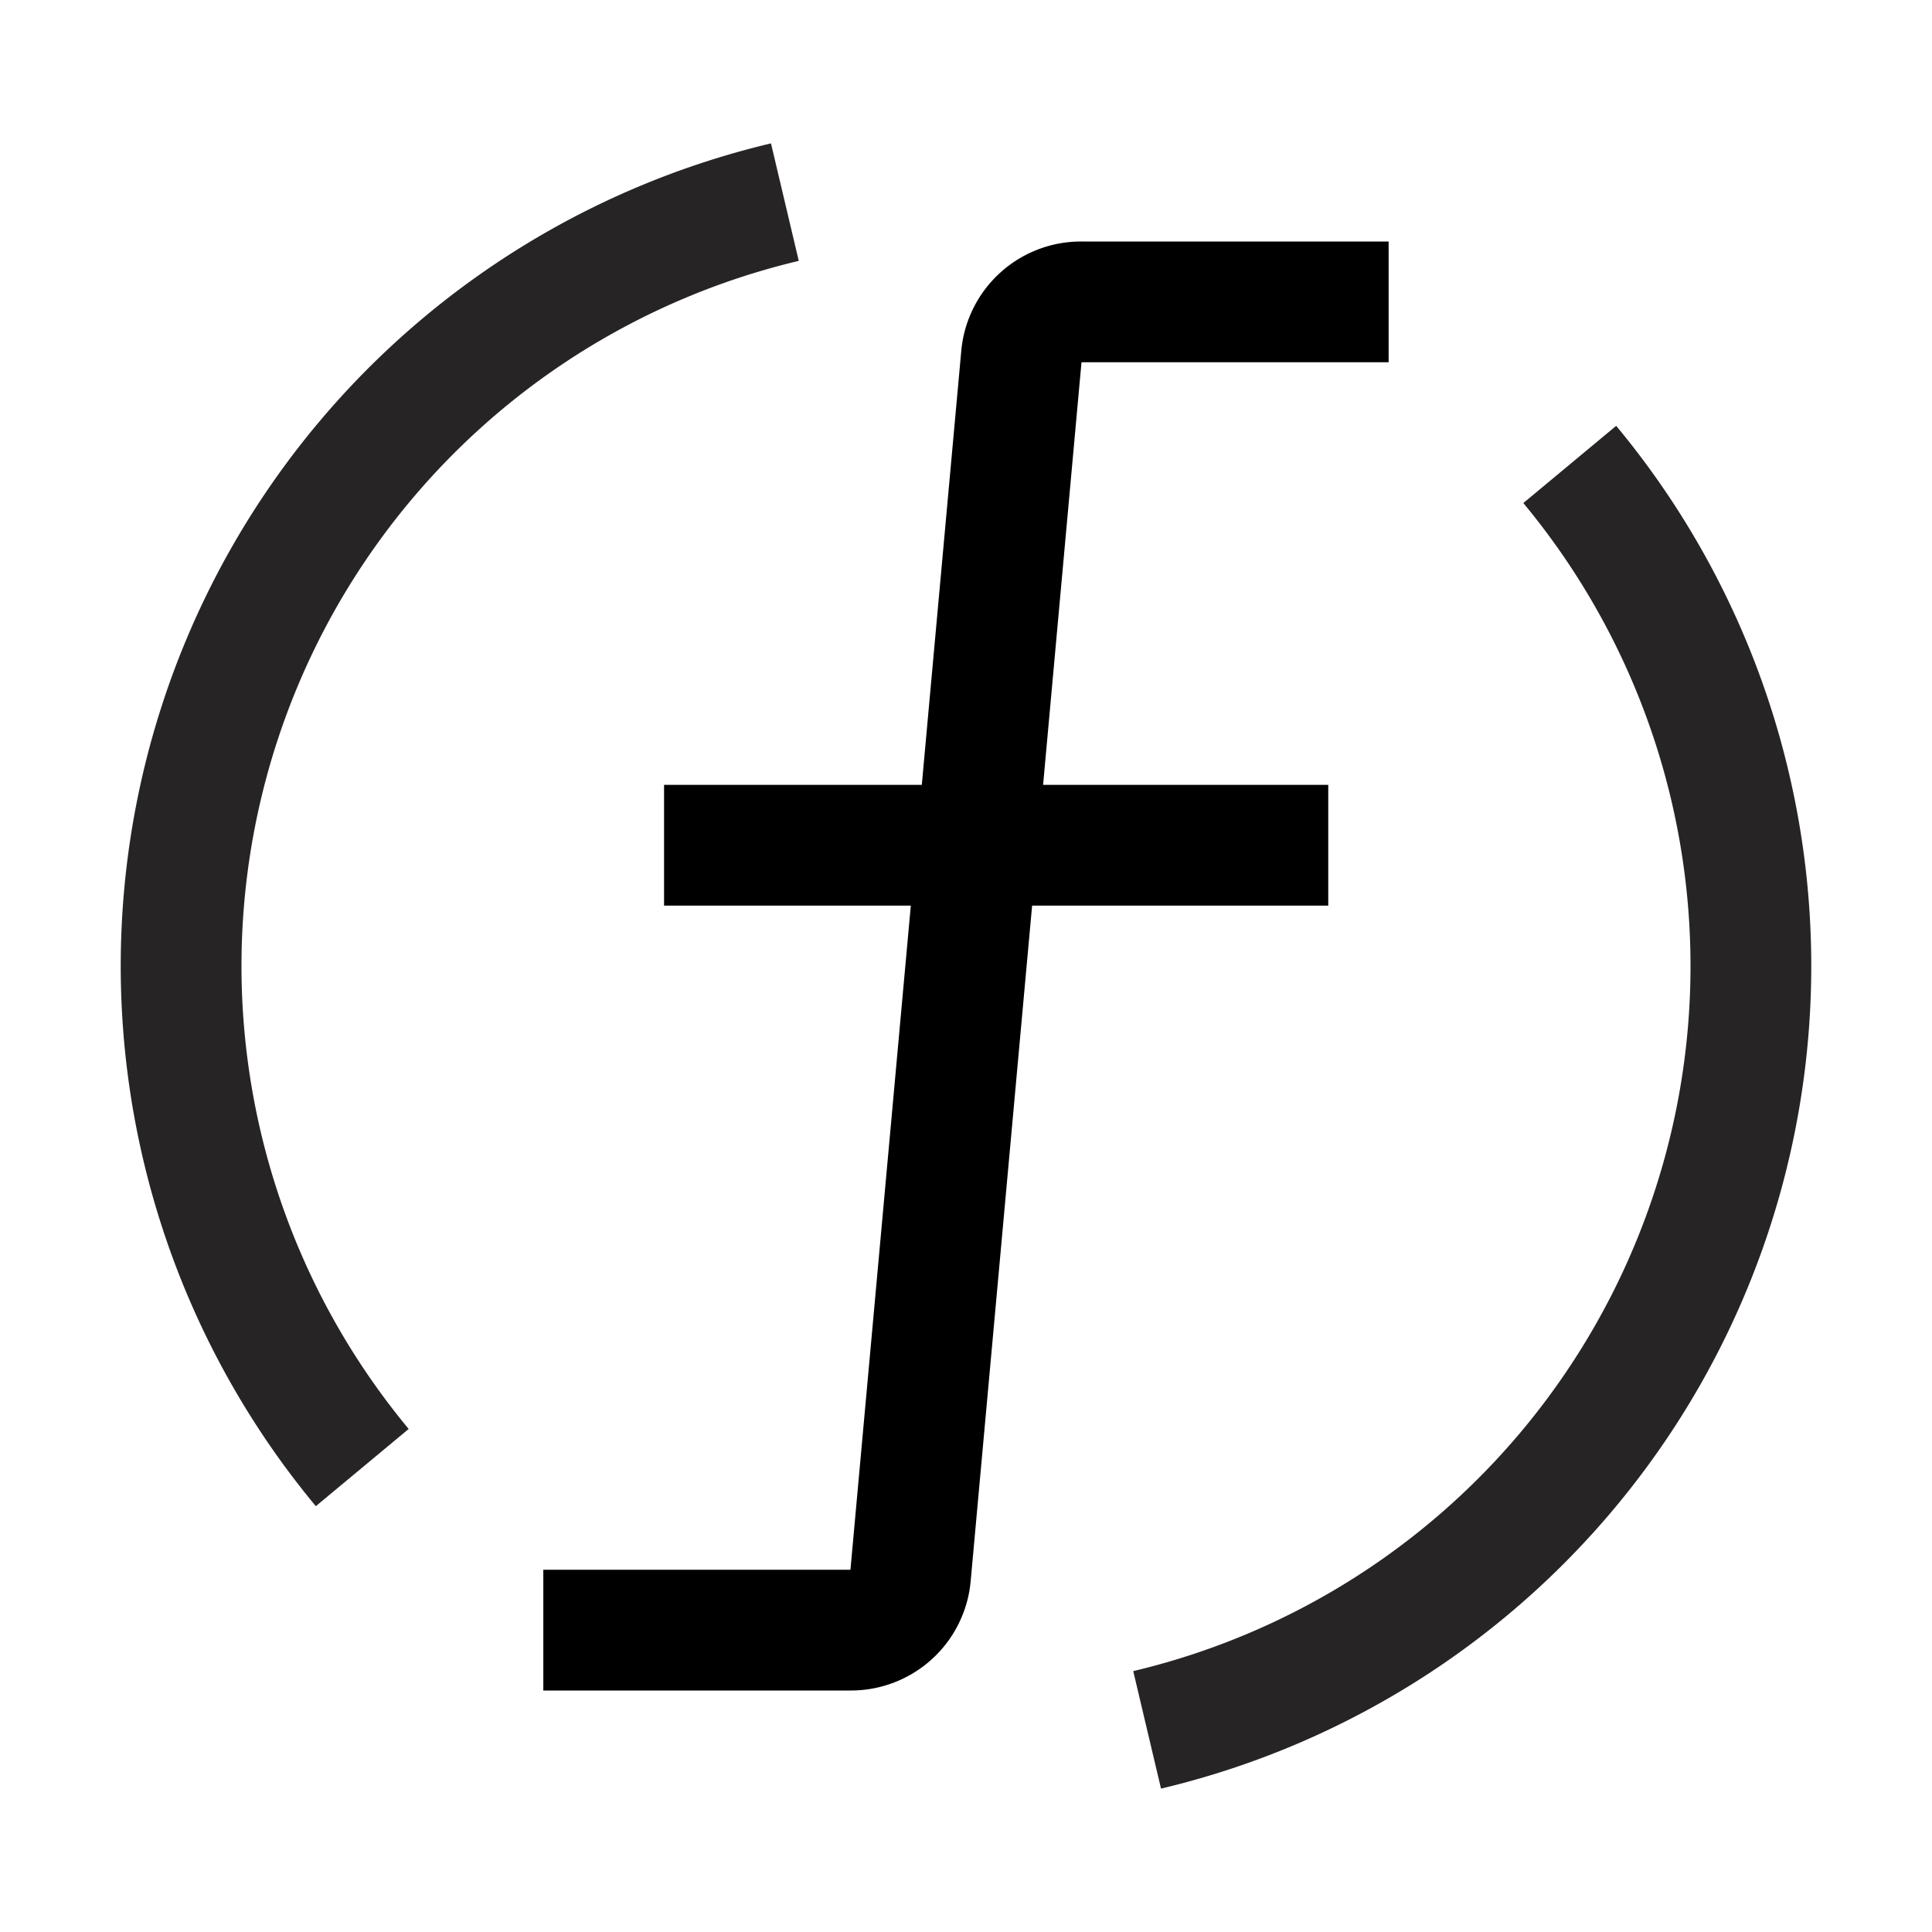 <svg height="32" viewBox="0 0 32 32" width="32" xmlns="http://www.w3.org/2000/svg"><path d="m19.23 29.625-.46-1.946a12.003 12.003 0 0 0 6.461-19.347l1.538-1.279a14.003 14.003 0 0 1 -7.539 22.572z" fill="#272425"/><path d="m23 6v-2h-5.087a1.991 1.991 0 0 0 -1.992 1.819l-.653 7.181h-4.269v2h4.087l-1 11h-5.087v2h5.087a1.991 1.991 0 0 0 1.992-1.819l1.017-11.181h4.905v-2h-4.723l.636-7z"/><path d="m5.231 24.947a14.003 14.003 0 0 1 7.539-22.572l.46 1.946a12.003 12.003 0 0 0 -6.461 19.347z" fill="#272425"/><path d="m0 0h32v32h-32z" fill="none"/></svg>